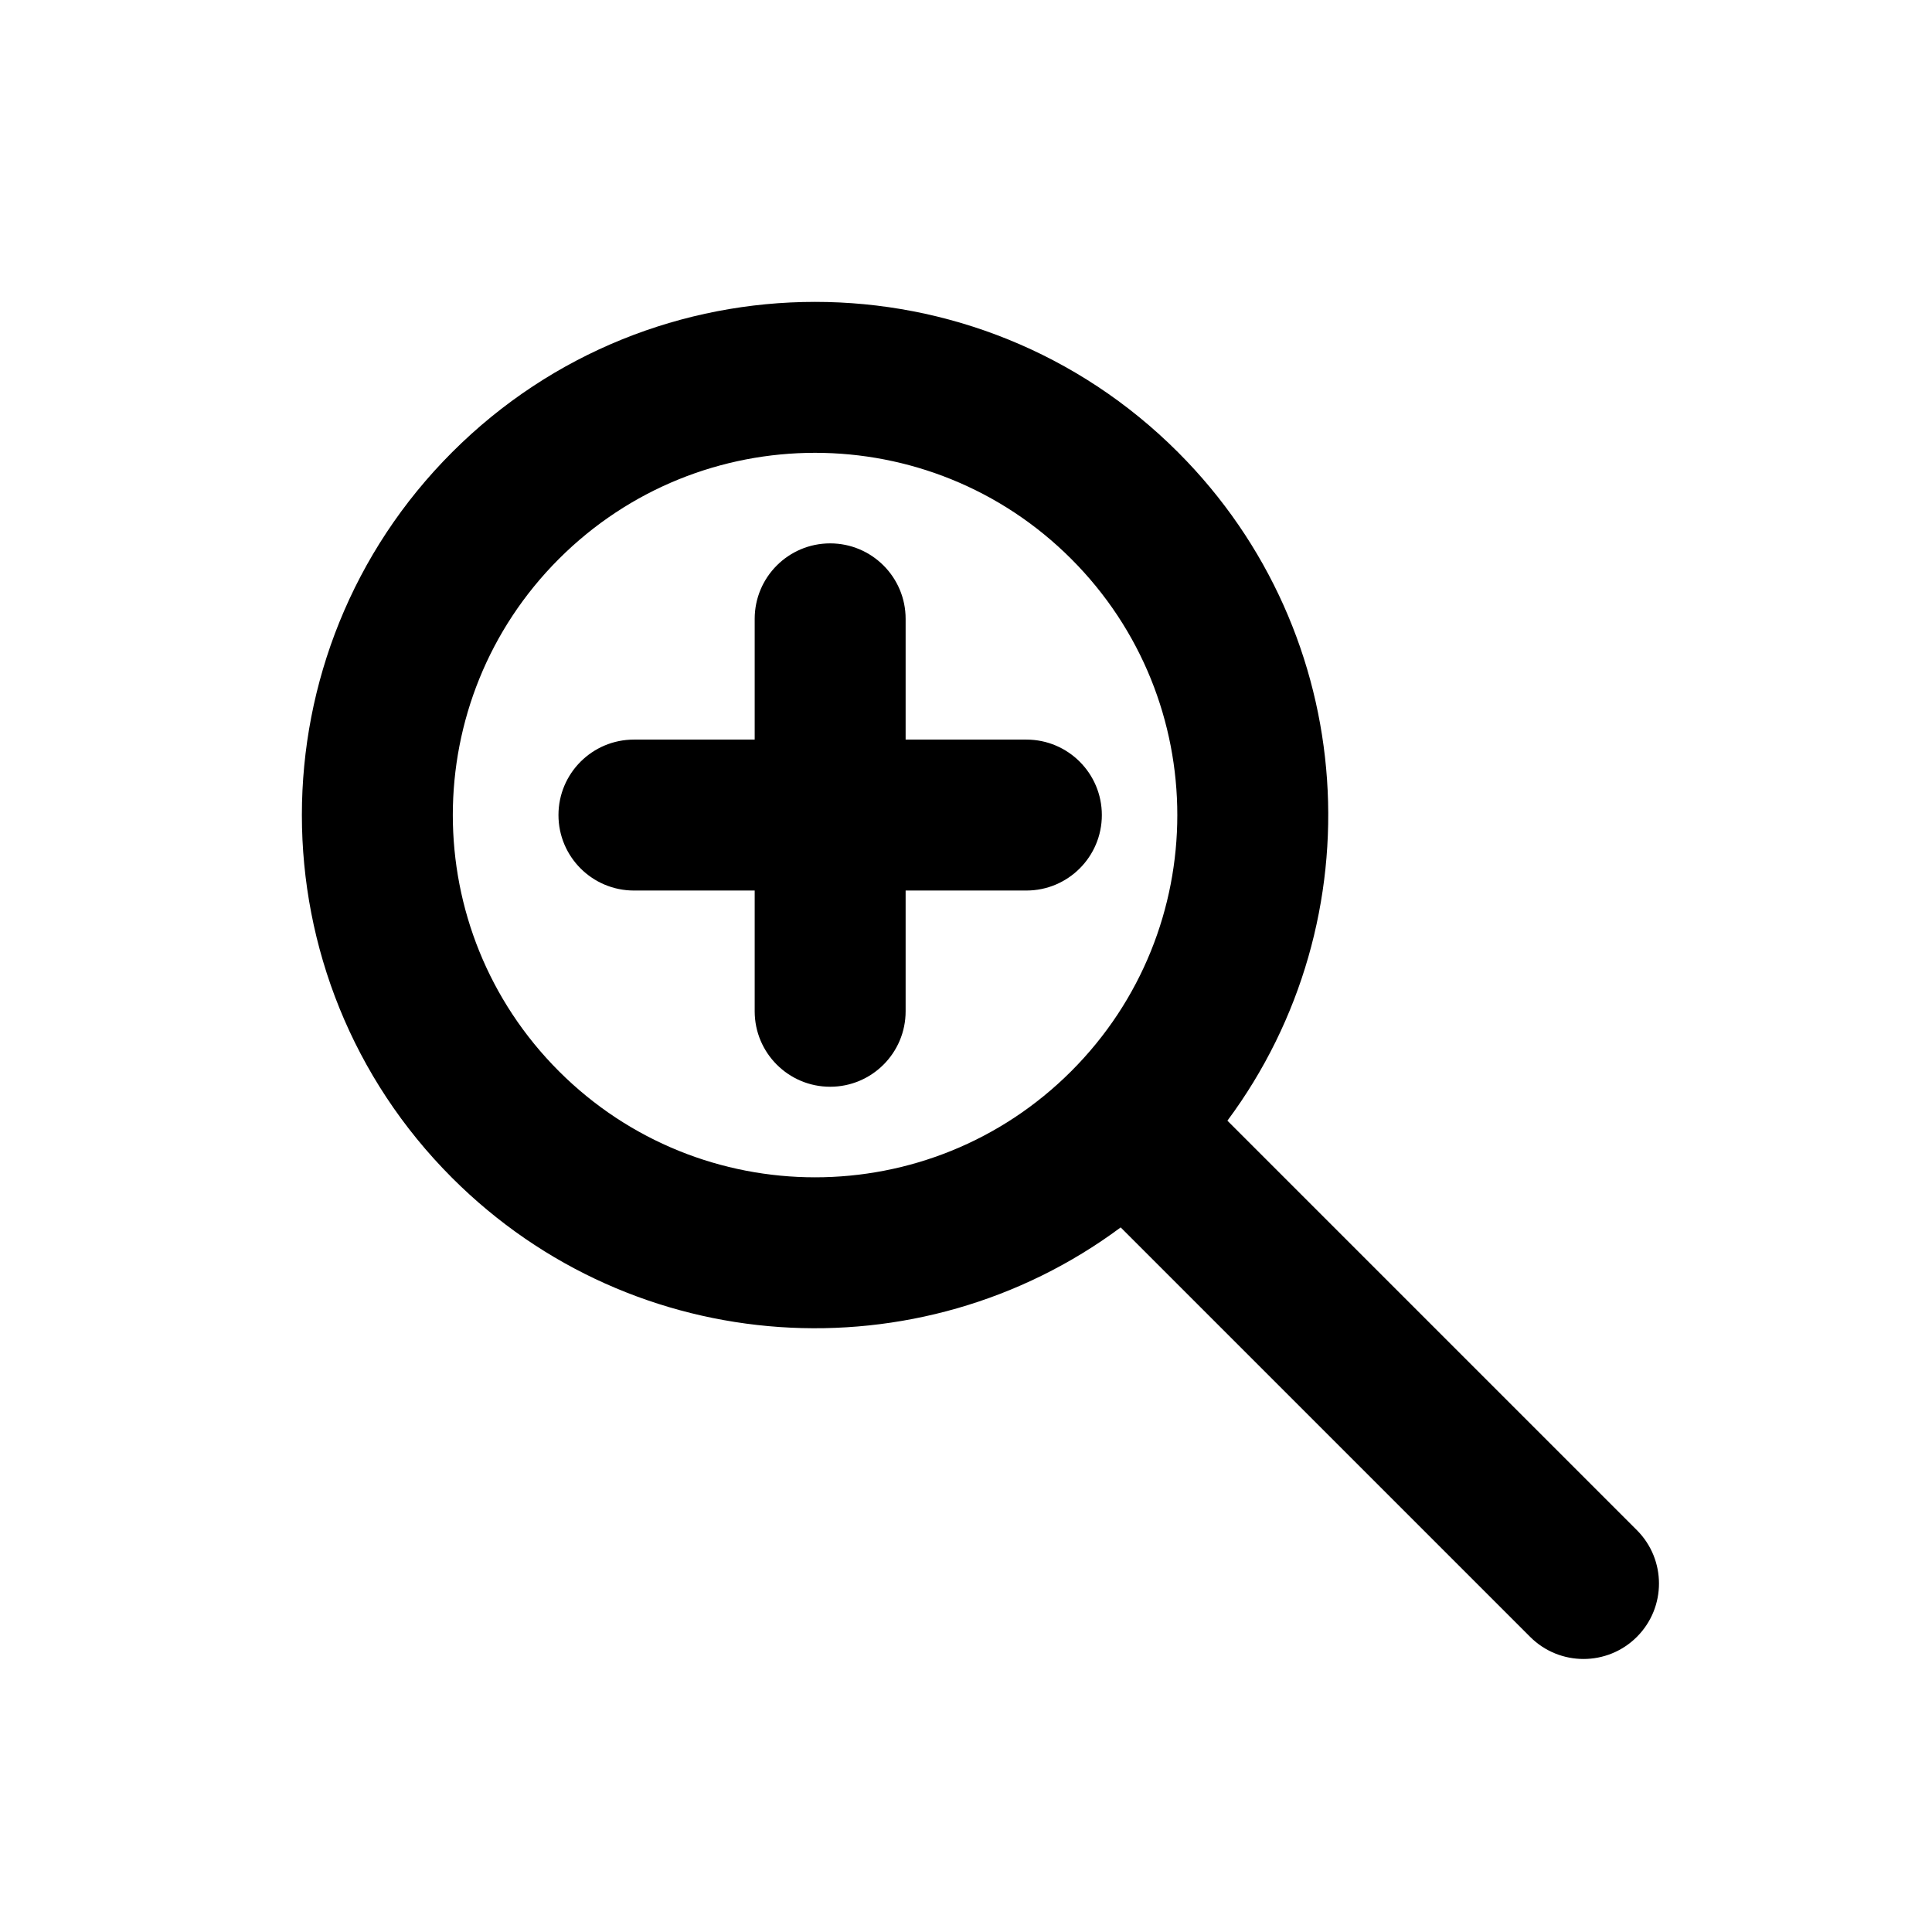 <svg xmlns="http://www.w3.org/2000/svg" width="128" height="128" viewBox="0 0 128 128">
  <path d="M50,49 L50,41 C50,38.239 52.239,36 55,36 C57.761,36 60,38.239 60,41 L60,49 L68,49 C70.761,49 73,51.239 73,54 C73,56.761 70.761,59 68,59 L60,59 L60,67 C60,69.761 57.761,72 55,72 C52.239,72 50,69.761 50,67 L50,59 L42,59 C39.239,59 37,56.761 37,54 C37,51.239 39.239,49 42,49 L50,49 Z M81.319,74.248 L108.447,101.376 C110.4,103.329 110.4,106.495 108.447,108.447 C106.495,110.4 103.329,110.4 101.376,108.447 L74.248,81.319 C60.937,91.211 42.035,90.118 29.958,78.042 C16.681,64.764 16.681,43.236 29.958,29.958 C43.236,16.681 64.764,16.681 78.042,29.958 C90.118,42.035 91.211,60.937 81.319,74.248 Z M37.029,70.971 C46.402,80.343 61.598,80.343 70.971,70.971 C80.343,61.598 80.343,46.402 70.971,37.029 C61.598,27.657 46.402,27.657 37.029,37.029 C27.657,46.402 27.657,61.598 37.029,70.971 Z"/>
</svg>
